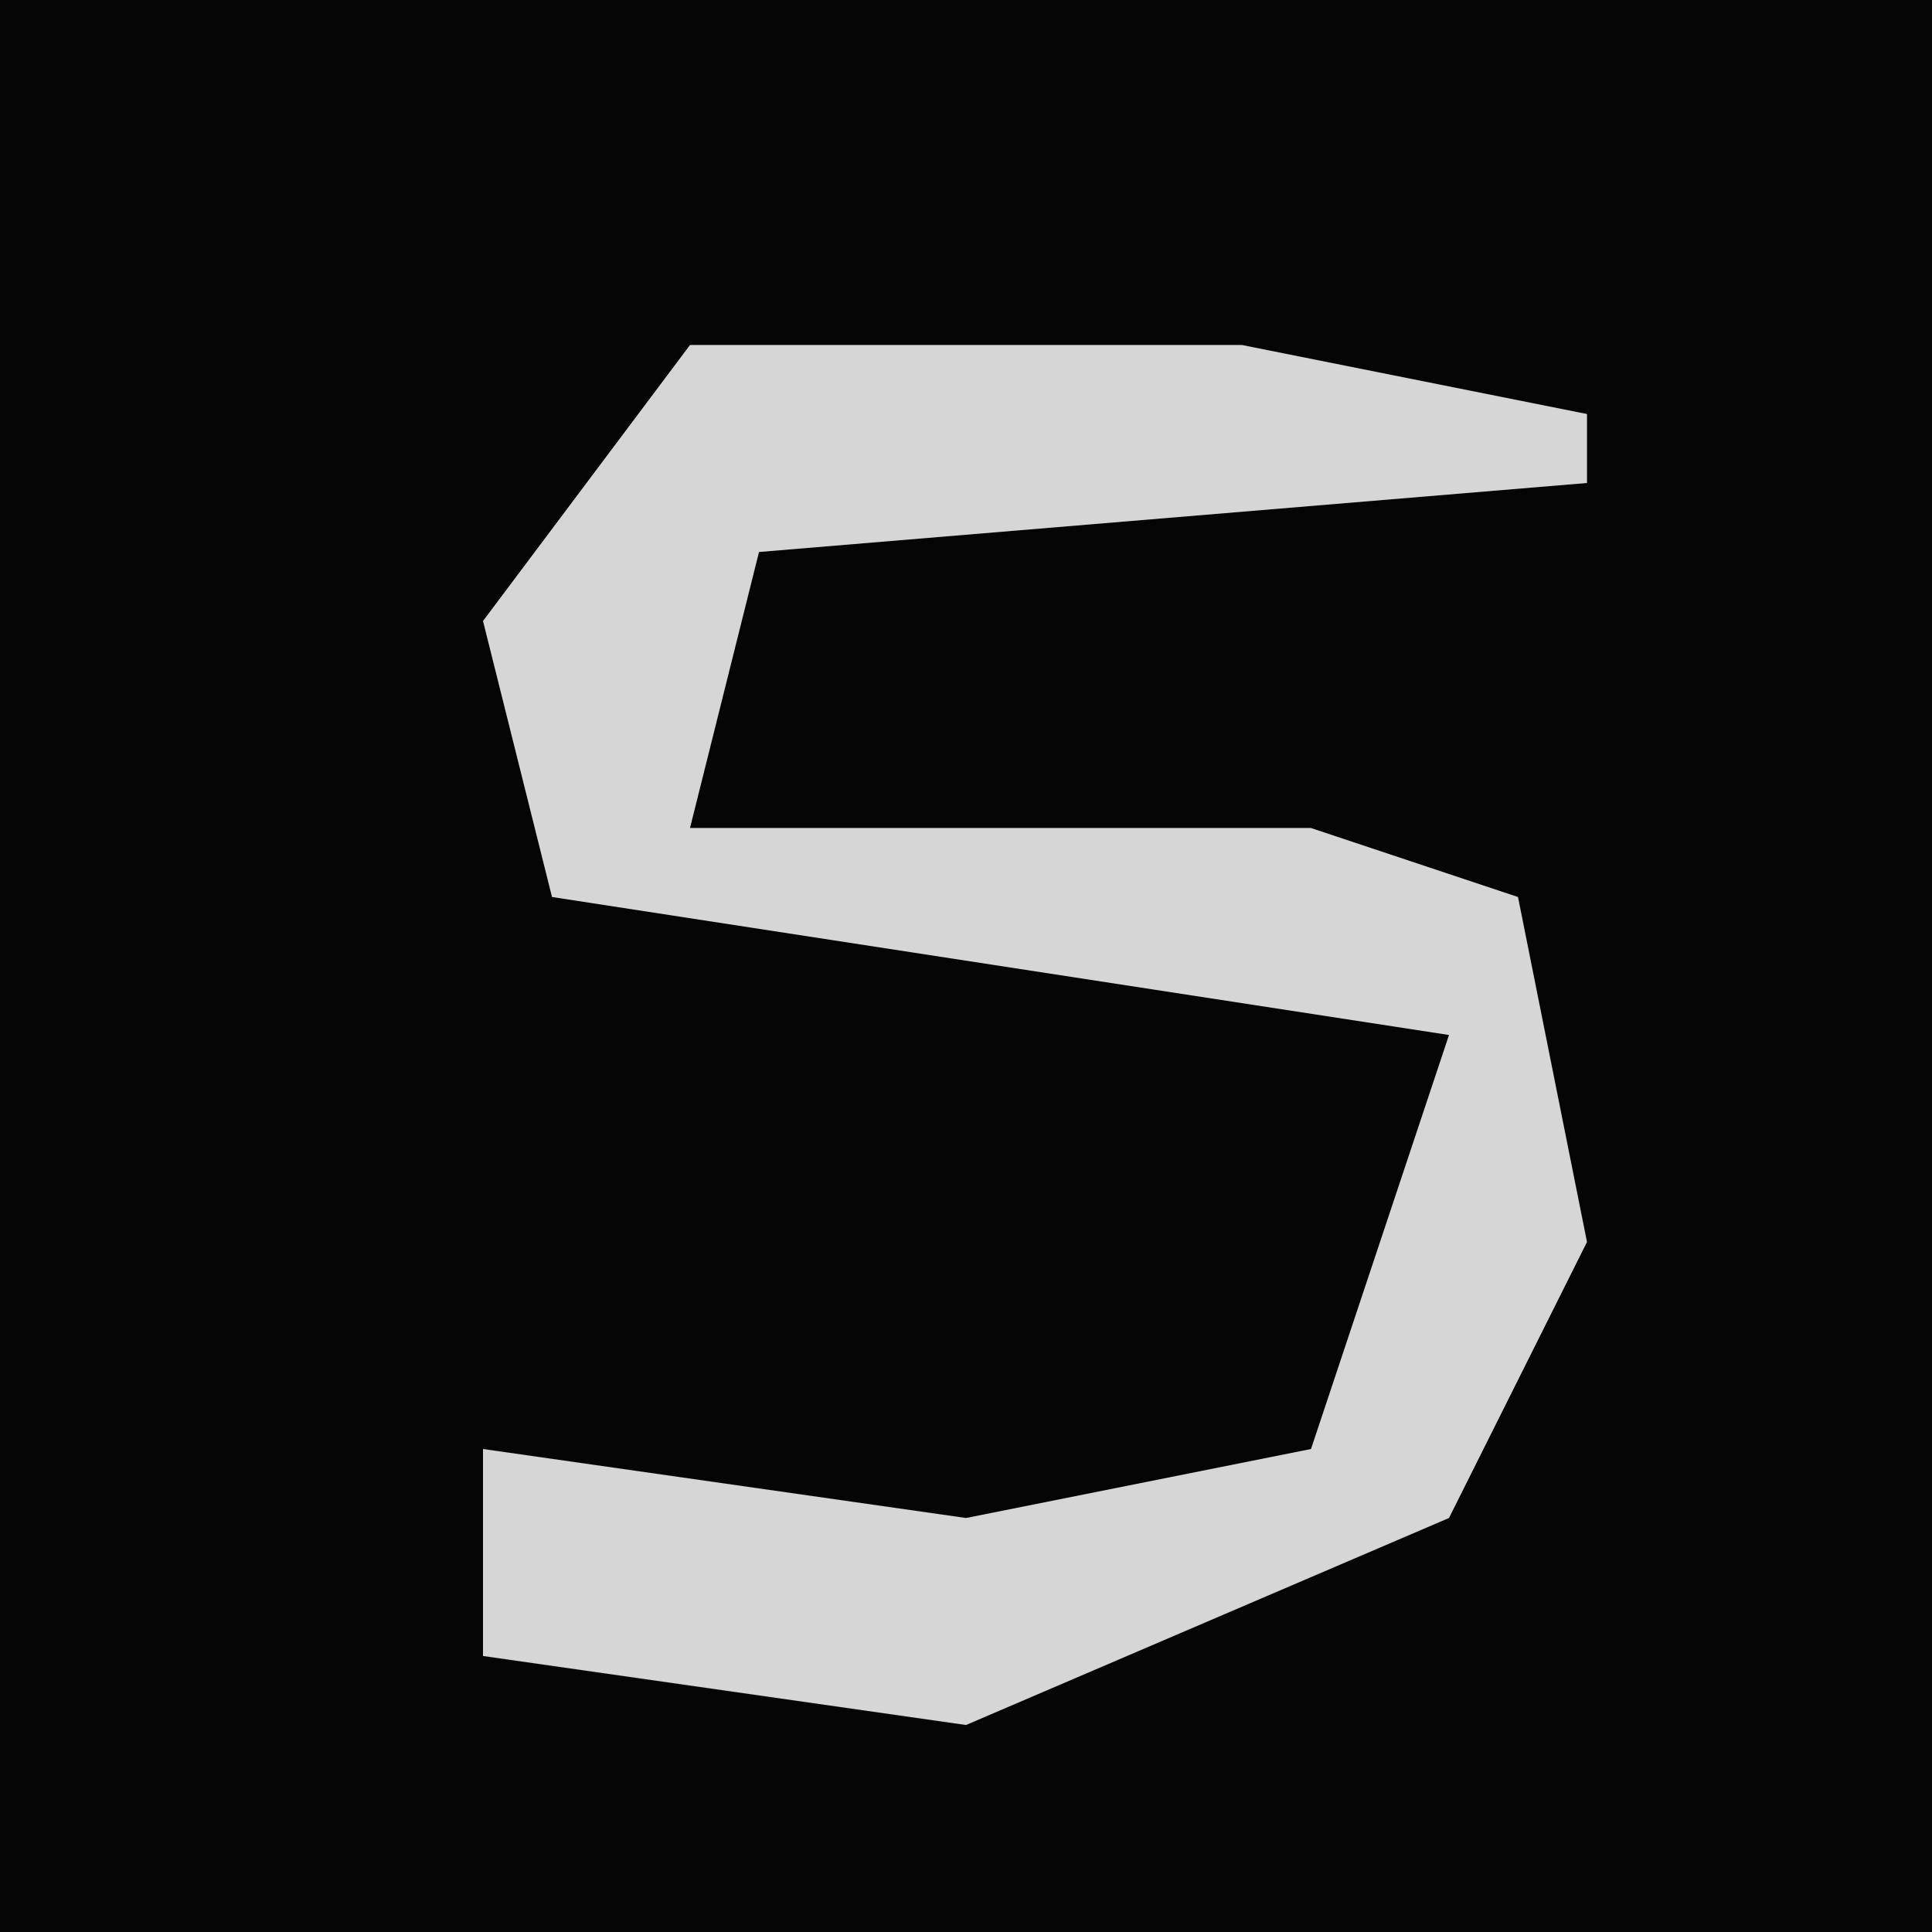 <?xml version="1.0" encoding="UTF-8"?>
<svg version="1.1" xmlns="http://www.w3.org/2000/svg" width="28" height="28">
<path d="M0,0 L28,0 L28,28 L0,28 Z " fill="#050505" transform="translate(0,0)"/>
<path d="M0,0 L8,0 L13,1 L13,2 L1,3 L0,7 L9,7 L12,8 L13,13 L11,17 L4,20 L-3,19 L-3,16 L4,17 L9,16 L11,10 L-2,8 L-3,4 Z " fill="#D6D6D6" transform="translate(10,5)"/>
</svg>
